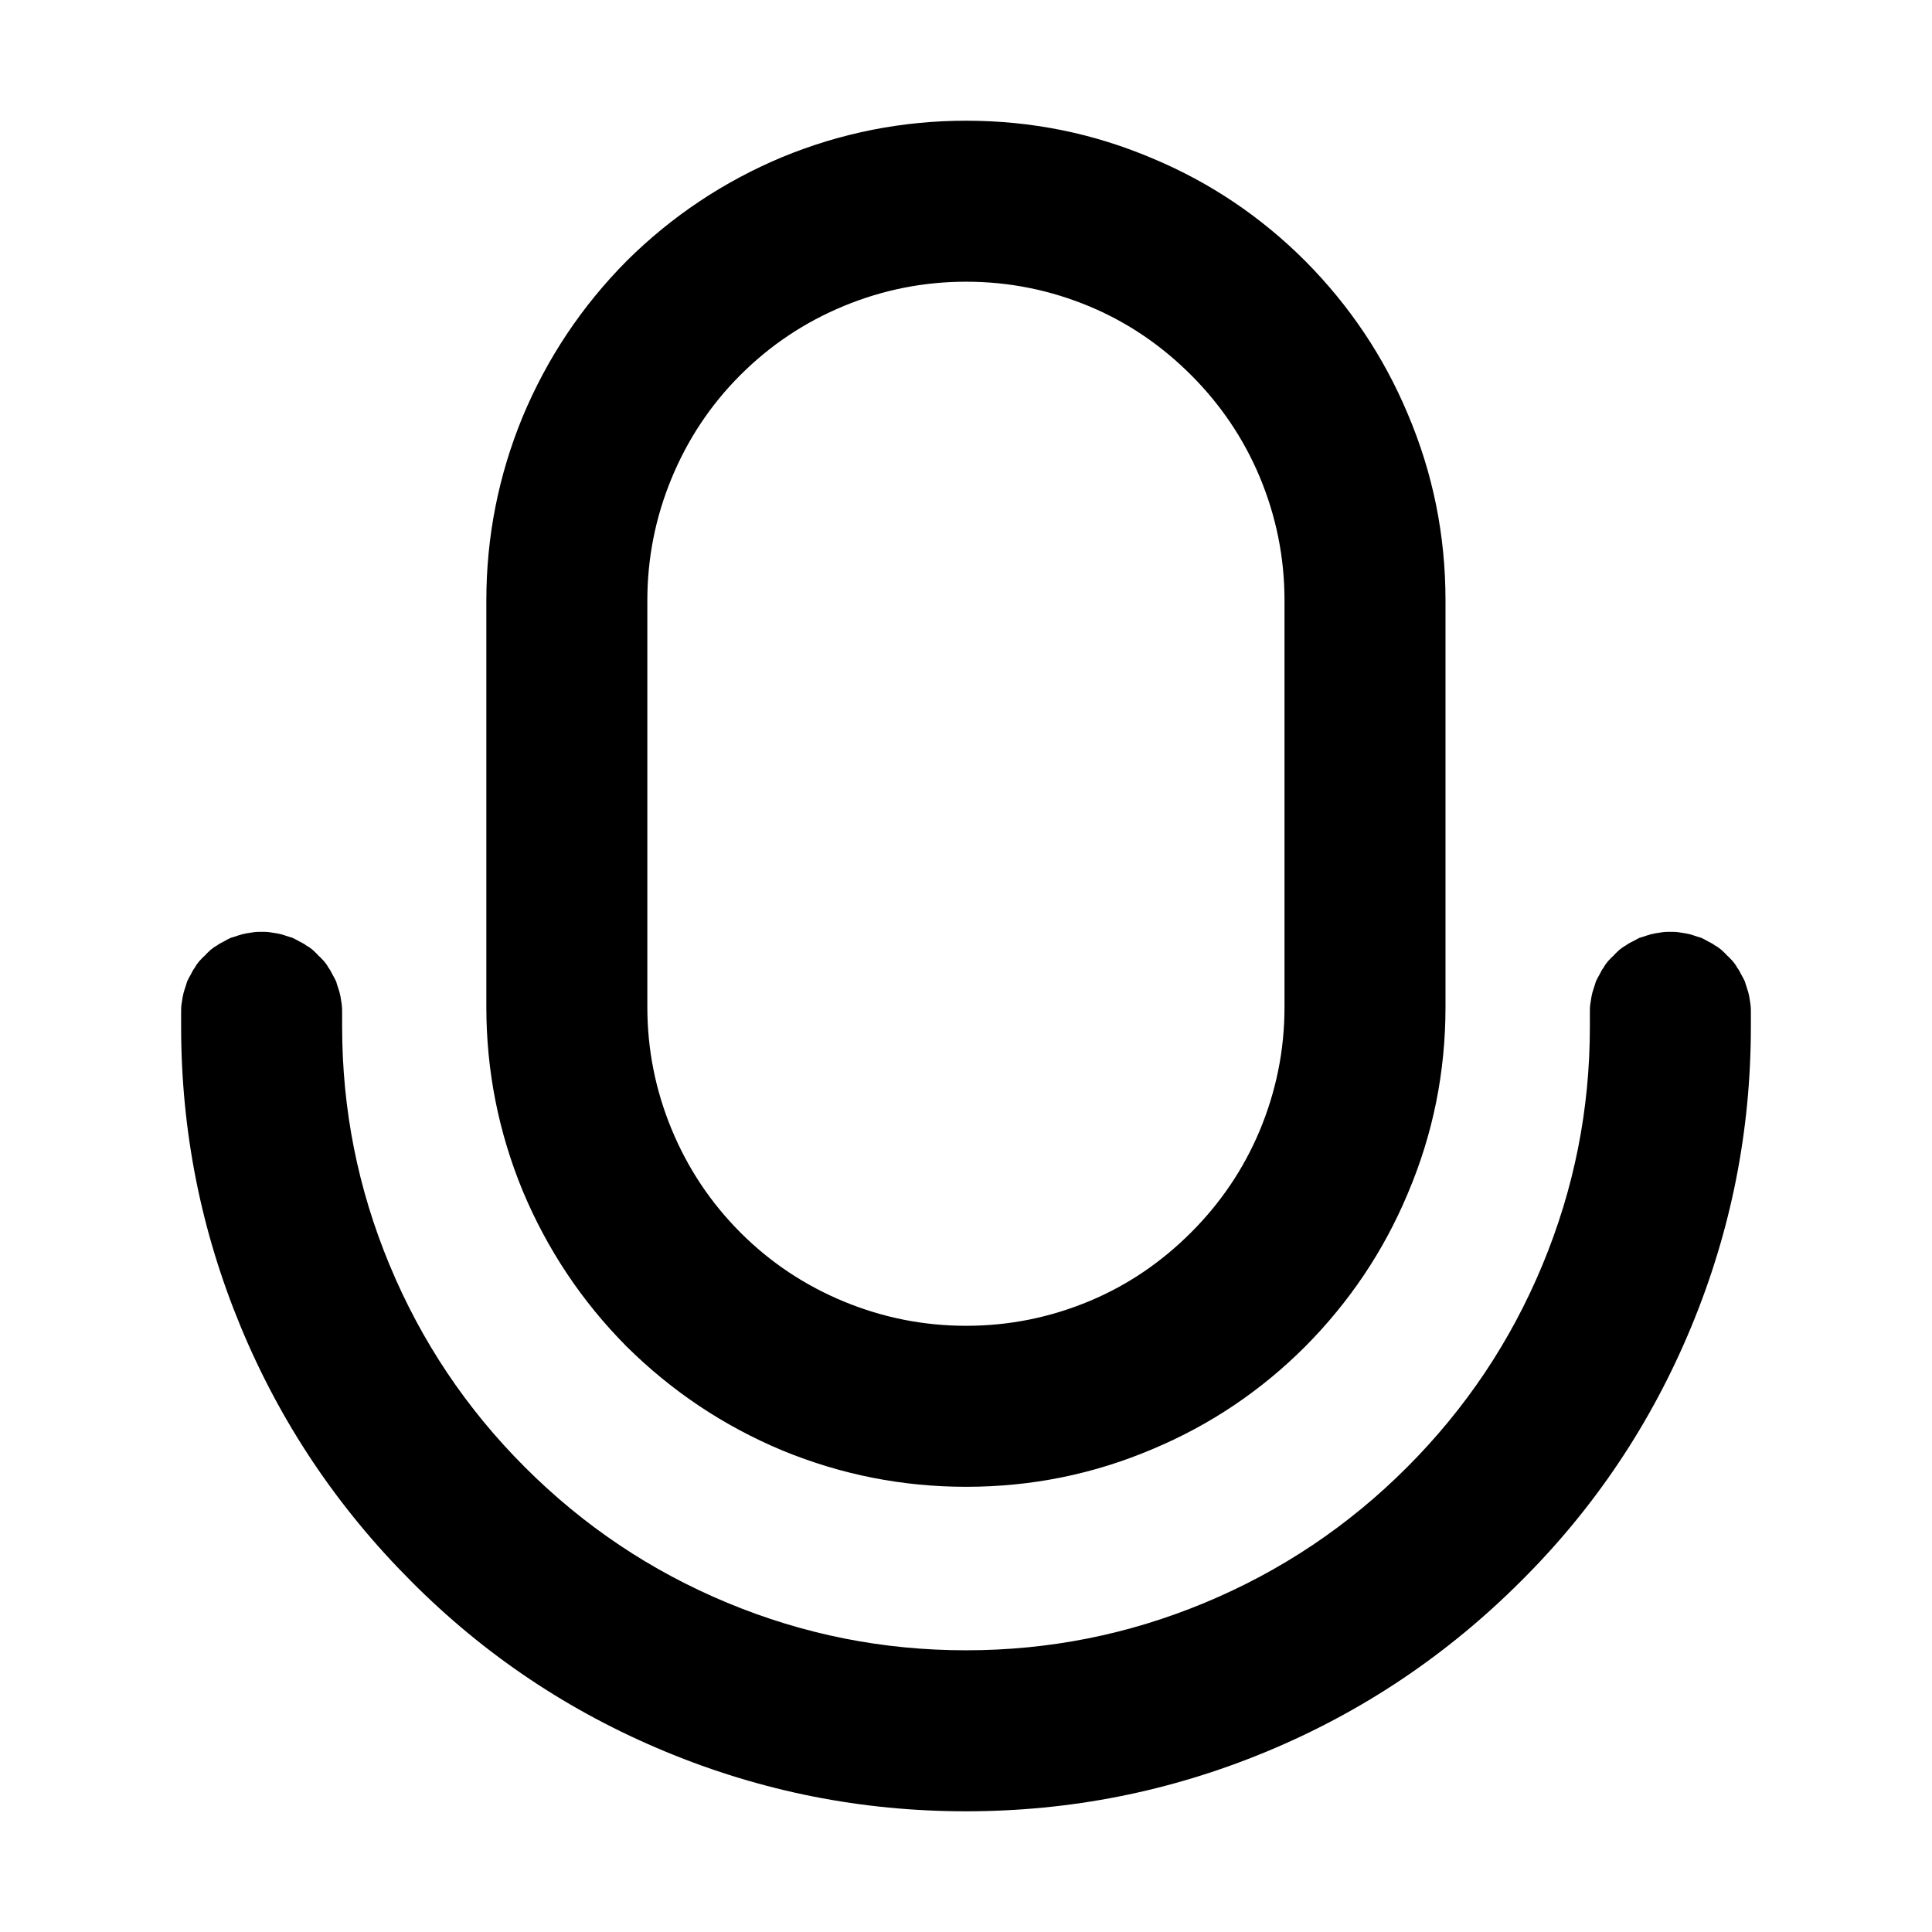 <svg xmlns="http://www.w3.org/2000/svg" xmlns:xlink="http://www.w3.org/1999/xlink" width="48" height="48" viewBox="0 0 48 48" fill="none">
<path d="M24.003 6.999C25.083 6.999 26.103 7.209 27.083 7.619C28.033 8.019 28.863 8.589 29.593 9.319C30.323 10.049 30.893 10.889 31.293 11.839C31.703 12.819 31.913 13.839 31.913 14.919L31.913 25.019C31.913 26.099 31.703 27.119 31.293 28.099C30.893 29.049 30.323 29.889 29.593 30.619C28.863 31.349 28.033 31.919 27.083 32.319C26.103 32.729 25.083 32.939 24.003 32.939C22.953 32.939 21.943 32.739 20.973 32.339C20.003 31.939 19.143 31.369 18.403 30.629C17.653 29.879 17.083 29.019 16.683 28.049C16.283 27.079 16.083 26.069 16.083 25.019L16.083 14.919C16.083 13.869 16.283 12.859 16.683 11.889C17.083 10.919 17.653 10.059 18.393 9.319C19.143 8.569 20.003 7.999 20.973 7.599C21.943 7.199 22.953 6.999 24.003 6.999ZM4.5 25.501L4.5 25.151C4.5 25.081 4.5 25.021 4.51 24.951C4.52 24.891 4.53 24.821 4.54 24.761C4.55 24.701 4.57 24.631 4.59 24.571C4.61 24.511 4.63 24.451 4.65 24.381C4.68 24.321 4.71 24.261 4.74 24.211C4.77 24.151 4.8 24.091 4.84 24.041C4.87 23.981 4.91 23.931 4.95 23.881C5 23.831 5.04 23.781 5.09 23.741C5.13 23.691 5.18 23.651 5.23 23.601C5.28 23.561 5.33 23.521 5.39 23.491C5.44 23.451 5.5 23.421 5.56 23.391C5.61 23.361 5.67 23.331 5.73 23.301C5.8 23.281 5.86 23.261 5.92 23.241C5.98 23.221 6.05 23.201 6.11 23.191C6.17 23.181 6.24 23.171 6.3 23.161C6.37 23.151 6.43 23.151 6.5 23.151C6.57 23.151 6.63 23.151 6.7 23.161C6.76 23.171 6.83 23.181 6.89 23.191C6.95 23.201 7.02 23.221 7.08 23.241C7.14 23.261 7.2 23.281 7.27 23.301C7.33 23.331 7.39 23.361 7.44 23.391C7.5 23.421 7.56 23.451 7.61 23.491C7.67 23.521 7.72 23.561 7.77 23.601C7.82 23.651 7.87 23.691 7.91 23.741C7.96 23.781 8 23.831 8.05 23.881C8.09 23.931 8.13 23.981 8.16 24.041C8.2 24.091 8.23 24.151 8.26 24.211C8.29 24.261 8.32 24.321 8.35 24.381C8.37 24.451 8.39 24.511 8.41 24.571C8.43 24.631 8.45 24.701 8.46 24.761C8.47 24.821 8.48 24.891 8.49 24.951C8.5 25.021 8.5 25.081 8.5 25.151L8.5 25.501C8.5 27.561 8.89 29.531 9.68 31.431C10.47 33.331 11.59 35.001 13.04 36.451C14.5 37.911 16.17 39.031 18.07 39.821C19.97 40.611 21.94 41.001 24 41.001C26.06 41.001 28.03 40.611 29.93 39.821C31.83 39.031 33.5 37.911 34.95 36.461C36.41 35.001 37.53 33.331 38.32 31.431C39.11 29.531 39.5 27.561 39.5 25.501L39.5 25.151C39.5 25.081 39.5 25.021 39.51 24.951C39.52 24.891 39.53 24.821 39.54 24.761C39.55 24.701 39.57 24.631 39.59 24.571C39.61 24.511 39.63 24.451 39.65 24.381C39.68 24.321 39.71 24.261 39.74 24.211C39.77 24.151 39.8 24.091 39.84 24.041C39.87 23.981 39.91 23.931 39.95 23.881C40 23.831 40.04 23.781 40.09 23.741C40.13 23.691 40.18 23.651 40.23 23.601C40.28 23.561 40.33 23.521 40.39 23.491C40.44 23.451 40.5 23.421 40.56 23.391C40.62 23.361 40.67 23.331 40.73 23.301C40.8 23.281 40.86 23.261 40.92 23.241C40.98 23.221 41.05 23.201 41.11 23.191C41.17 23.181 41.24 23.171 41.3 23.161C41.37 23.151 41.43 23.151 41.5 23.151C41.57 23.151 41.63 23.151 41.7 23.161C41.76 23.171 41.83 23.181 41.89 23.191C41.95 23.201 42.02 23.221 42.08 23.241C42.14 23.261 42.2 23.281 42.27 23.301C42.33 23.331 42.39 23.361 42.44 23.391C42.5 23.421 42.56 23.451 42.61 23.491C42.67 23.521 42.72 23.561 42.77 23.601C42.82 23.651 42.87 23.691 42.91 23.741C42.96 23.781 43 23.831 43.05 23.881C43.09 23.931 43.13 23.981 43.16 24.041C43.2 24.091 43.23 24.151 43.26 24.211C43.29 24.261 43.32 24.321 43.35 24.381C43.37 24.451 43.39 24.511 43.41 24.571C43.43 24.631 43.45 24.701 43.46 24.761C43.47 24.821 43.48 24.891 43.49 24.951C43.5 25.021 43.5 25.081 43.5 25.151L43.5 25.501C43.5 28.091 43.01 30.571 42.02 32.961C41.03 35.351 39.62 37.461 37.79 39.281C35.96 41.111 33.85 42.531 31.46 43.521C29.07 44.511 26.59 45.001 24 45.001C21.41 45.001 18.93 44.511 16.54 43.521C14.15 42.531 12.04 41.121 10.22 39.291C8.39 37.461 6.97 35.351 5.98 32.961C4.99 30.571 4.5 28.091 4.5 25.501ZM35.913 25.019C35.913 26.639 35.603 28.179 34.973 29.659C34.373 31.089 33.523 32.349 32.433 33.449C31.333 34.549 30.073 35.399 28.643 35.999C27.163 36.629 25.623 36.939 24.003 36.939C22.423 36.939 20.903 36.639 19.443 36.039C17.983 35.429 16.693 34.569 15.563 33.449C14.453 32.329 13.593 31.039 12.983 29.579C12.383 28.119 12.083 26.599 12.083 25.019L12.083 14.919C12.083 13.339 12.383 11.819 12.983 10.359C13.593 8.899 14.453 7.609 15.573 6.479C16.693 5.369 17.983 4.509 19.443 3.899C20.903 3.299 22.423 2.999 24.003 2.999C25.623 2.999 27.163 3.309 28.643 3.939C30.073 4.539 31.333 5.389 32.433 6.489C33.523 7.589 34.373 8.849 34.973 10.279C35.603 11.759 35.913 13.299 35.913 14.919L35.913 25.019Z" fill-rule="evenodd"  fill="#000000" >
</path>
</svg>
